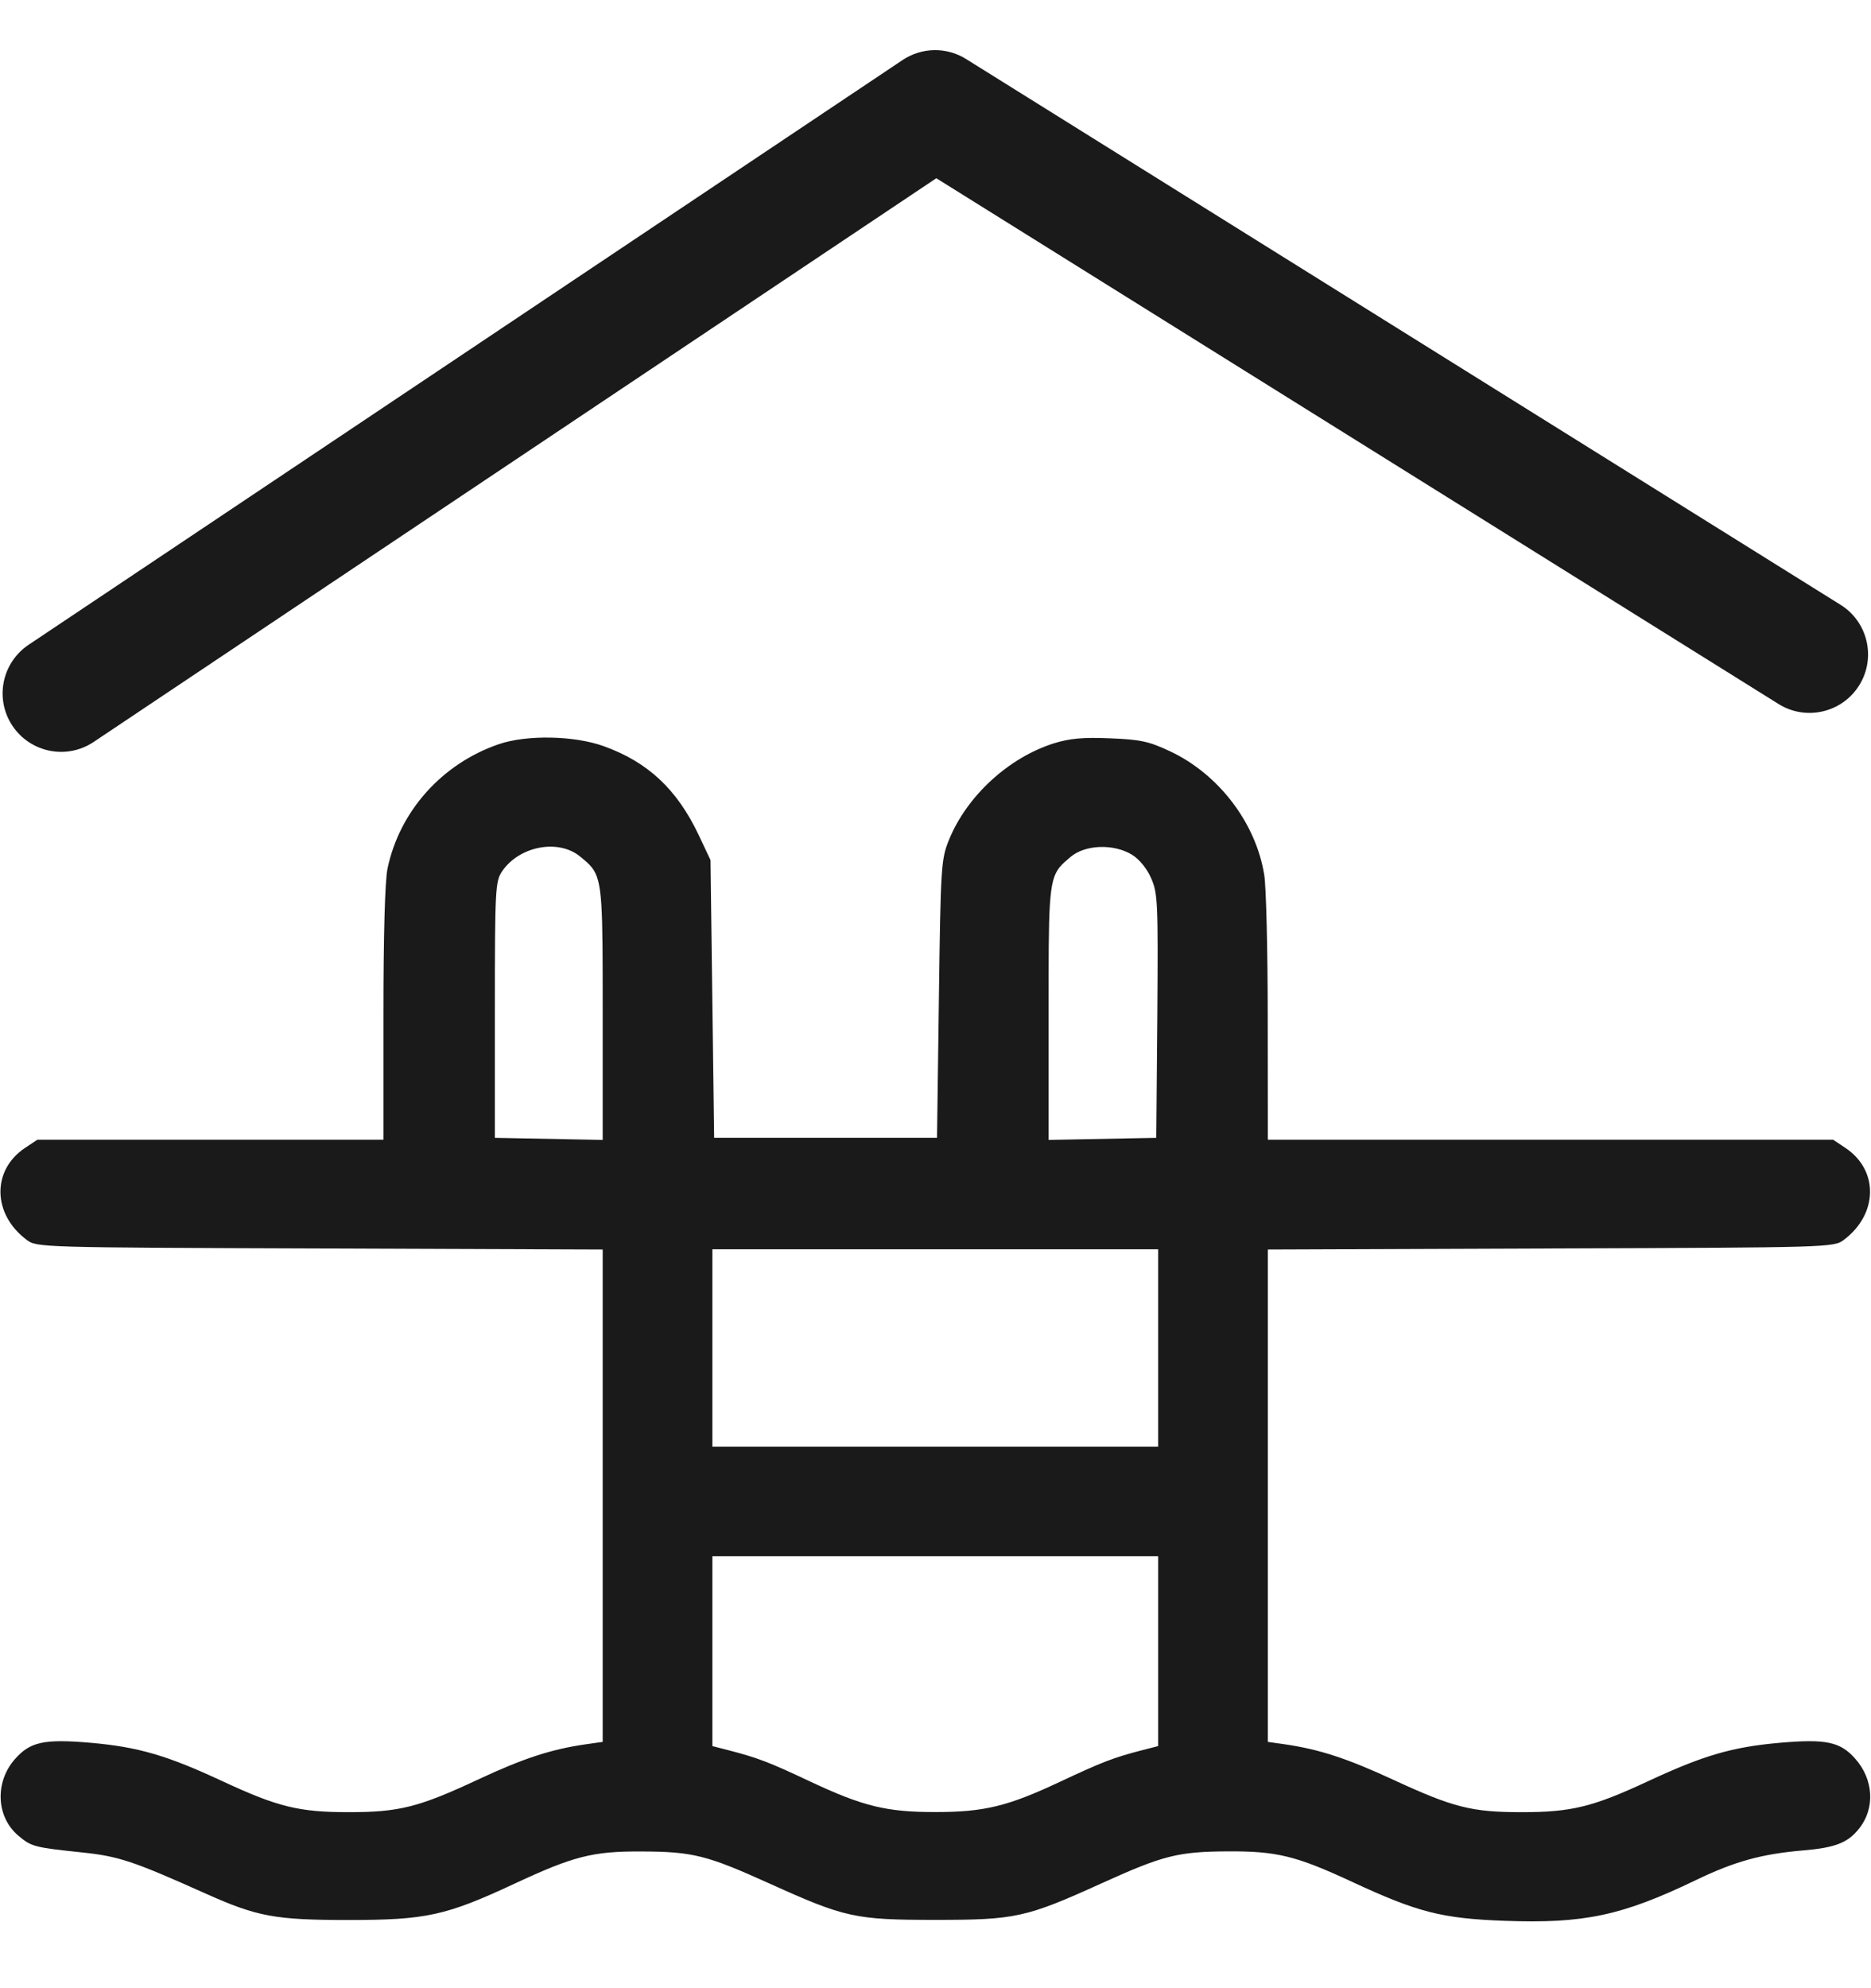 <svg width="16" height="17" viewBox="0 0 16 17" fill="none" xmlns="http://www.w3.org/2000/svg">
<path d="M8.262 0.505C8.095 0.4 7.883 0.404 7.719 0.513L0.245 5.513C0.015 5.667 -0.047 5.977 0.107 6.207C0.261 6.436 0.571 6.498 0.801 6.344L8.007 1.524L15.21 6.02C15.444 6.166 15.753 6.094 15.899 5.86C16.045 5.626 15.974 5.317 15.739 5.171L8.262 0.505Z" fill="#1A1A1A"/>
<path fill-rule="evenodd" clip-rule="evenodd" d="M3.314 7.426C3.417 6.936 3.779 6.531 4.263 6.364C4.502 6.281 4.912 6.289 5.165 6.381C5.542 6.517 5.79 6.75 5.975 7.14L6.076 7.354L6.107 9.729H8.013L8.029 8.542C8.044 7.404 8.048 7.347 8.115 7.182C8.267 6.807 8.625 6.478 9.012 6.356C9.147 6.314 9.262 6.303 9.492 6.313C9.752 6.323 9.825 6.339 10.006 6.424C10.421 6.619 10.739 7.035 10.811 7.479C10.828 7.582 10.841 8.134 10.841 8.706L10.842 9.745H15.676L15.782 9.816C16.068 10.007 16.06 10.383 15.767 10.602C15.682 10.666 15.649 10.667 13.261 10.675L10.842 10.684V14.894L10.99 14.915C11.283 14.958 11.52 15.035 11.915 15.218C12.43 15.456 12.585 15.495 13.014 15.495C13.439 15.495 13.621 15.45 14.092 15.231C14.566 15.01 14.811 14.938 15.217 14.902C15.618 14.867 15.738 14.893 15.867 15.04C16.022 15.216 16.036 15.461 15.9 15.633C15.804 15.756 15.695 15.799 15.42 15.822C15.062 15.853 14.836 15.915 14.498 16.078C13.87 16.38 13.544 16.449 12.867 16.424C12.331 16.404 12.124 16.352 11.561 16.09C11.081 15.867 10.917 15.828 10.498 15.83C10.072 15.833 9.948 15.864 9.421 16.103C8.773 16.397 8.684 16.416 7.998 16.416C7.312 16.416 7.226 16.397 6.578 16.104C6.045 15.863 5.924 15.832 5.482 15.831C5.069 15.829 4.905 15.871 4.403 16.105C3.814 16.38 3.644 16.417 2.982 16.417C2.353 16.417 2.202 16.389 1.763 16.193C1.136 15.912 1.016 15.872 0.699 15.839C0.291 15.796 0.269 15.79 0.157 15.696C-0.033 15.536 -0.046 15.239 0.127 15.042C0.258 14.893 0.376 14.867 0.779 14.902C1.184 14.938 1.43 15.01 1.904 15.231C2.375 15.45 2.556 15.495 2.982 15.495C3.413 15.495 3.581 15.453 4.088 15.216C4.475 15.035 4.711 14.958 5.006 14.915L5.154 14.894V10.684L2.734 10.675C0.346 10.667 0.314 10.666 0.229 10.602C-0.065 10.383 -0.072 10.007 0.213 9.816L0.32 9.745H3.279V8.668C3.279 7.997 3.292 7.529 3.314 7.426ZM5.061 7.417C5.036 7.386 5.005 7.36 4.965 7.327C4.779 7.17 4.442 7.232 4.293 7.451C4.236 7.537 4.232 7.601 4.232 8.636V9.729L5.154 9.747V8.666C5.154 7.729 5.154 7.536 5.061 7.417ZM9.844 7.509C9.808 7.426 9.742 7.346 9.68 7.308C9.523 7.213 9.281 7.221 9.155 7.327C9.116 7.36 9.085 7.386 9.06 7.417C8.966 7.536 8.967 7.729 8.967 8.666V9.747L9.888 9.729L9.897 8.688C9.904 7.714 9.901 7.638 9.844 7.509ZM9.904 12.37V10.682H6.092V12.37H9.904ZM9.904 14.93V13.307H6.092V14.93L6.224 14.964C6.481 15.03 6.579 15.068 6.935 15.236C7.381 15.445 7.58 15.494 7.998 15.494C8.417 15.494 8.618 15.445 9.065 15.235C9.427 15.065 9.523 15.028 9.771 14.964L9.904 14.93Z" fill="#1A1A1A"/>
</svg>

